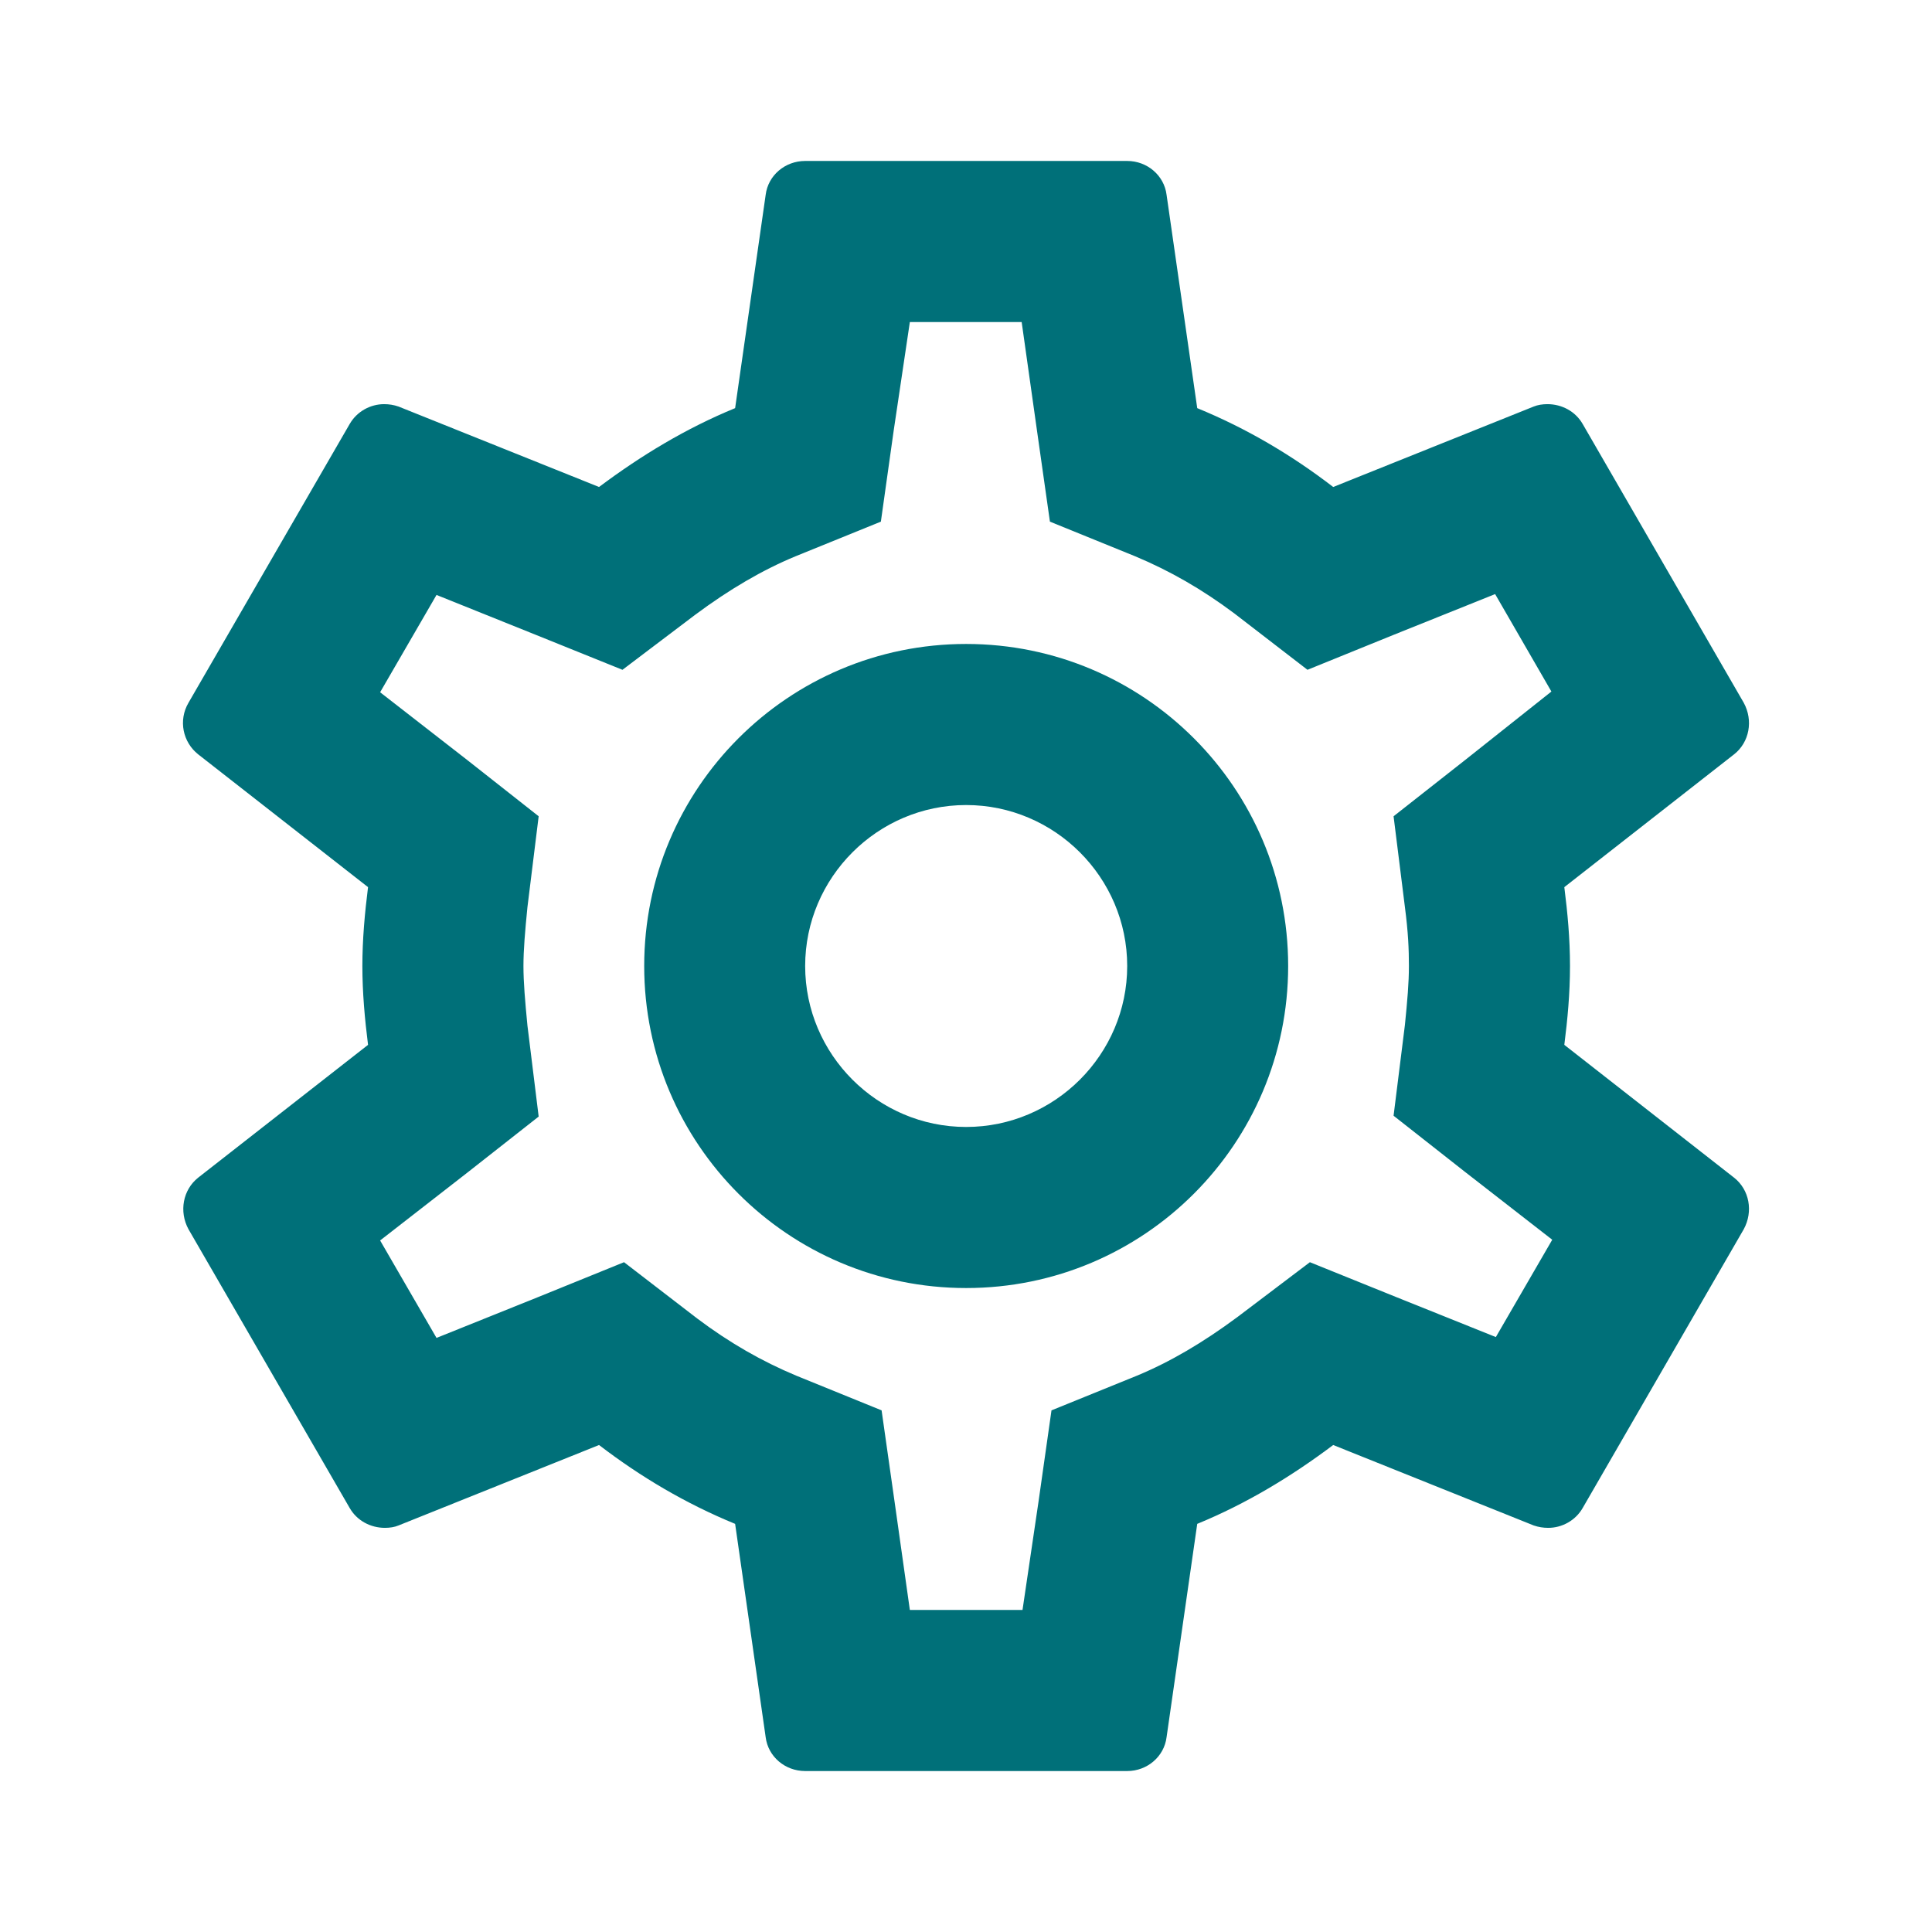 <svg width="16" height="16" viewBox="0 0 16 16" fill="none" xmlns="http://www.w3.org/2000/svg">
  <path fill-rule="evenodd" clip-rule="evenodd" d="M13.002 8C13.002 8.227 12.982 8.44 12.955 8.653L14.361 9.753C14.488 9.853 14.521 10.033 14.441 10.18L13.108 12.487C13.048 12.593 12.935 12.653 12.822 12.653C12.781 12.653 12.742 12.647 12.701 12.633L11.041 11.967C10.695 12.227 10.322 12.453 9.915 12.62L9.661 14.387C9.641 14.547 9.501 14.667 9.335 14.667H6.668C6.501 14.667 6.361 14.547 6.341 14.387L6.088 12.62C5.681 12.453 5.308 12.233 4.961 11.967L3.301 12.633C3.268 12.647 3.228 12.653 3.188 12.653C3.068 12.653 2.955 12.593 2.895 12.487L1.561 10.18C1.481 10.033 1.515 9.853 1.641 9.753L3.048 8.653C3.021 8.44 3.001 8.22 3.001 8C3.001 7.78 3.021 7.56 3.048 7.347L1.641 6.247C1.515 6.147 1.475 5.967 1.561 5.82L2.895 3.513C2.955 3.407 3.068 3.347 3.181 3.347C3.221 3.347 3.261 3.353 3.301 3.367L4.961 4.033C5.308 3.773 5.681 3.547 6.088 3.38L6.341 1.613C6.361 1.453 6.501 1.333 6.668 1.333H9.335C9.501 1.333 9.641 1.453 9.661 1.613L9.915 3.38C10.322 3.547 10.695 3.767 11.041 4.033L12.701 3.367C12.735 3.353 12.775 3.347 12.815 3.347C12.935 3.347 13.048 3.407 13.108 3.513L14.441 5.82C14.521 5.967 14.488 6.147 14.361 6.247L12.955 7.347C12.982 7.56 13.002 7.773 13.002 8ZM11.668 8C11.668 7.86 11.662 7.72 11.635 7.513L11.541 6.76L12.135 6.293L12.848 5.727L12.382 4.92L11.535 5.26L10.828 5.547L10.222 5.08C9.955 4.88 9.688 4.727 9.401 4.607L8.695 4.32L8.588 3.567L8.461 2.667H7.535L7.401 3.567L7.295 4.32L6.588 4.607C6.315 4.72 6.041 4.88 5.755 5.093L5.155 5.547L4.461 5.267L3.615 4.927L3.148 5.733L3.868 6.293L4.461 6.76L4.368 7.513C4.348 7.713 4.335 7.867 4.335 8C4.335 8.133 4.348 8.287 4.368 8.493L4.461 9.247L3.868 9.713L3.148 10.273L3.615 11.08L4.461 10.74L5.168 10.453L5.775 10.92C6.041 11.12 6.308 11.273 6.595 11.393L7.301 11.68L7.408 12.433L7.535 13.333H8.468L8.601 12.433L8.708 11.68L9.415 11.393C9.688 11.28 9.961 11.12 10.248 10.907L10.848 10.453L11.541 10.733L12.388 11.073L12.855 10.267L12.135 9.707L11.541 9.24L11.635 8.487C11.655 8.287 11.668 8.14 11.668 8ZM8.001 5.333C6.528 5.333 5.335 6.527 5.335 8C5.335 9.473 6.528 10.667 8.001 10.667C9.475 10.667 10.668 9.473 10.668 8C10.668 6.527 9.475 5.333 8.001 5.333ZM6.668 8C6.668 8.733 7.268 9.333 8.001 9.333C8.735 9.333 9.335 8.733 9.335 8C9.335 7.267 8.735 6.667 8.001 6.667C7.268 6.667 6.668 7.267 6.668 8Z" fill="#007079"/>
</svg>
